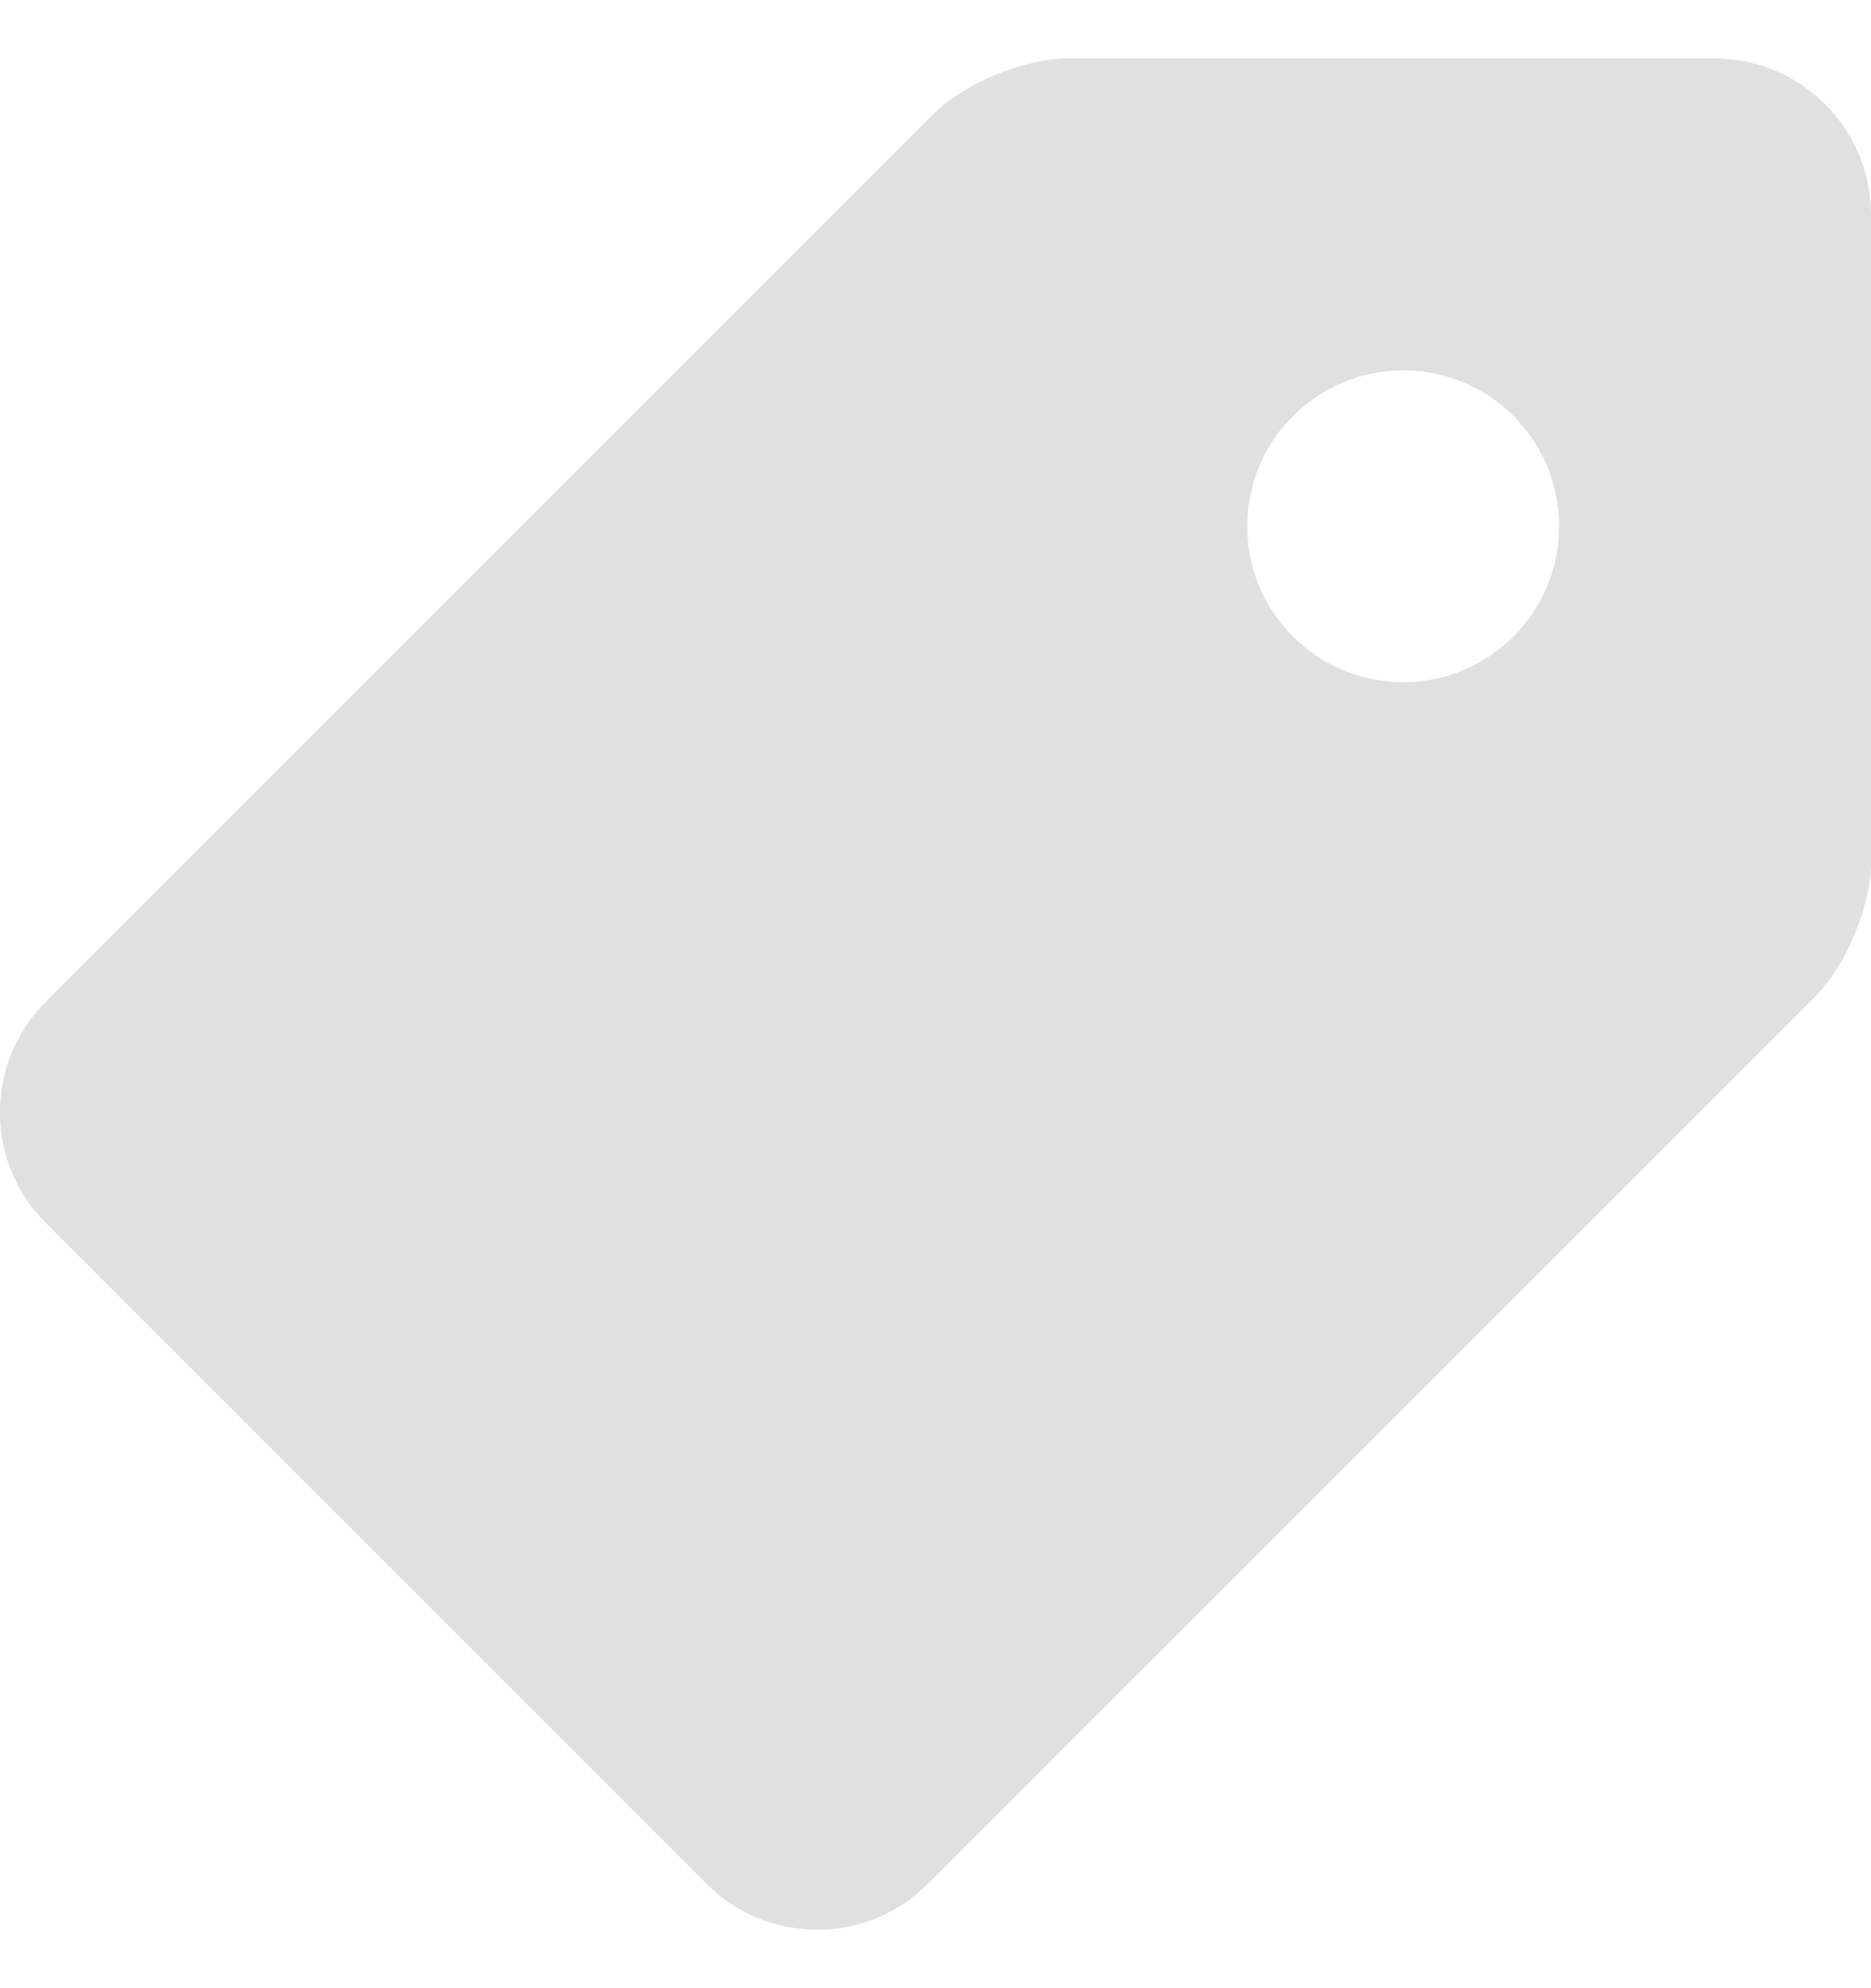 <svg width="16" height="17" viewBox="0 0 16 17" fill="none" xmlns="http://www.w3.org/2000/svg">
<g clip-path="url(#clip0_73_1739)">
<path d="M14.667 0.5H9.125C8.758 0.5 8.246 0.713 7.987 0.971L0.389 8.569C-0.13 9.087 -0.13 9.937 0.389 10.454L6.046 16.111C6.564 16.63 7.413 16.63 7.931 16.111L15.529 8.514C15.788 8.255 16 7.742 16 7.376V1.834C16 1.1 15.4 0.5 14.667 0.5ZM12 5.833C11.263 5.833 10.666 5.236 10.666 4.5C10.666 3.763 11.263 3.167 12 3.167C12.736 3.167 13.333 3.763 13.333 4.5C13.333 5.236 12.736 5.833 12 5.833Z" fill="#E0E0E0"/>
</g>
<defs>
<clipPath id="clip0_73_1739">
<rect width="16" height="16" fill="white" transform="translate(0 0.5)"/>
</clipPath>
</defs>
</svg>
